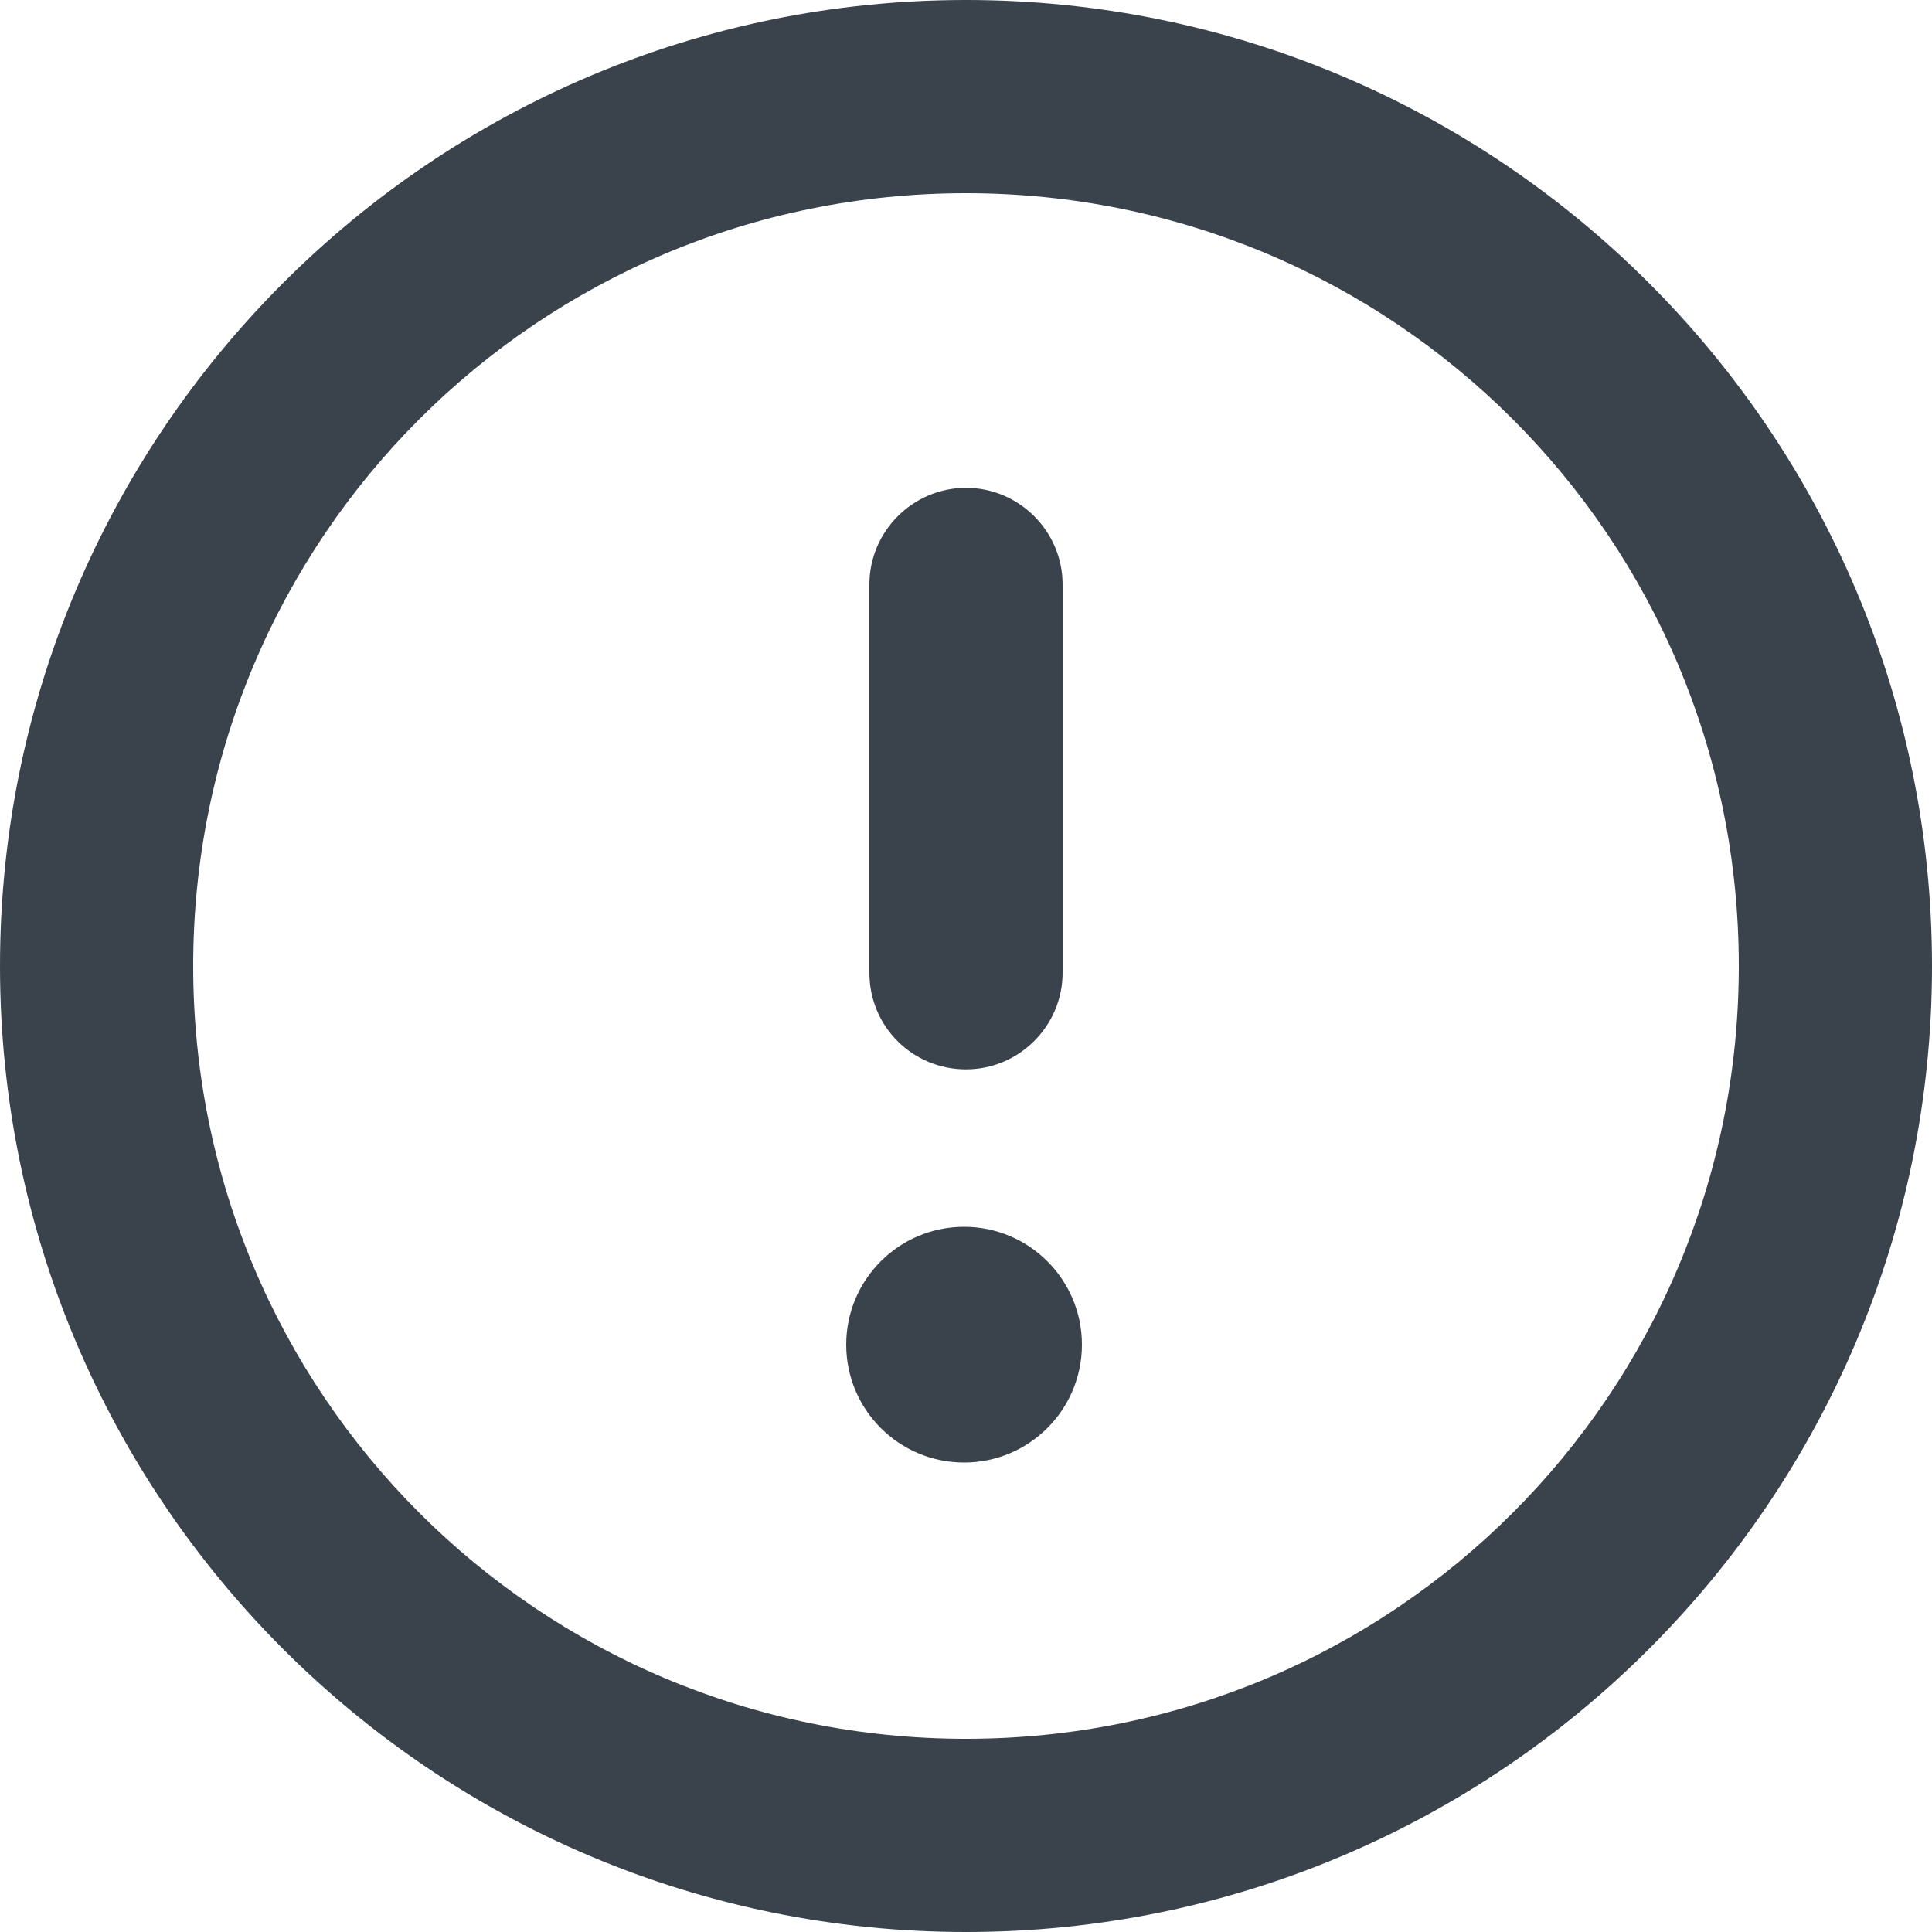 <?xml version="1.0" encoding="utf-8"?>
<!-- Generator: Adobe Illustrator 19.1.0, SVG Export Plug-In . SVG Version: 6.00 Build 0)  -->
<svg version="1.1" id="Calque_1" xmlns="http://www.w3.org/2000/svg" xmlns:xlink="http://www.w3.org/1999/xlink" x="0px" y="0px"
	 viewBox="0 0 20 20" enable-background="new 0 0 20 20" xml:space="preserve">
<g>
	<path fill="none" d="M10,2C7.79,2,5.79,2.89,4.34,4.34C2.89,5.79,2,7.79,2,10c0,2.21,0.89,4.21,2.34,5.66C5.79,17.11,7.79,18,10,18
		c2.21,0,4.21-0.89,5.66-2.34C17.11,14.21,18,12.21,18,10c0-2.21-0.89-4.21-2.34-5.66C14.21,2.89,12.21,2,10,2z M9,6.05
		c0-0.55,0.45-1,1-1s1,0.45,1,1v4.02c0,0.55-0.45,1-1,1s-1-0.45-1-1V6.05z M9.98,15.14c-0.67,0-1.22-0.54-1.22-1.22
		s0.54-1.22,1.22-1.22s1.22,0.54,1.22,1.22S10.65,15.14,9.98,15.14z"/>
	<path fill="#3A434C" d="M10,0C4.48,0,0,4.48,0,10c0,5.52,4.48,10,10,10c5.52,0,10-4.48,10-10C20,4.48,15.52,0,10,0z M15.66,15.66
		C14.21,17.11,12.21,18,10,18c-2.21,0-4.21-0.89-5.66-2.34C2.89,14.21,2,12.21,2,10c0-2.21,0.89-4.21,2.34-5.66
		C5.79,2.89,7.79,2,10,2c2.21,0,4.21,0.89,5.66,2.34C17.11,5.79,18,7.79,18,10C18,12.21,17.11,14.21,15.66,15.66z"/>
	<path fill="#3A434C" d="M10,11.07c0.55,0,1-0.45,1-1V6.05c0-0.55-0.45-1-1-1s-1,0.45-1,1v4.02C9,10.63,9.45,11.07,10,11.07z"/>
	<circle fill="#3A434C" cx="9.98" cy="13.92" r="1.22"/>
</g>
</svg>
